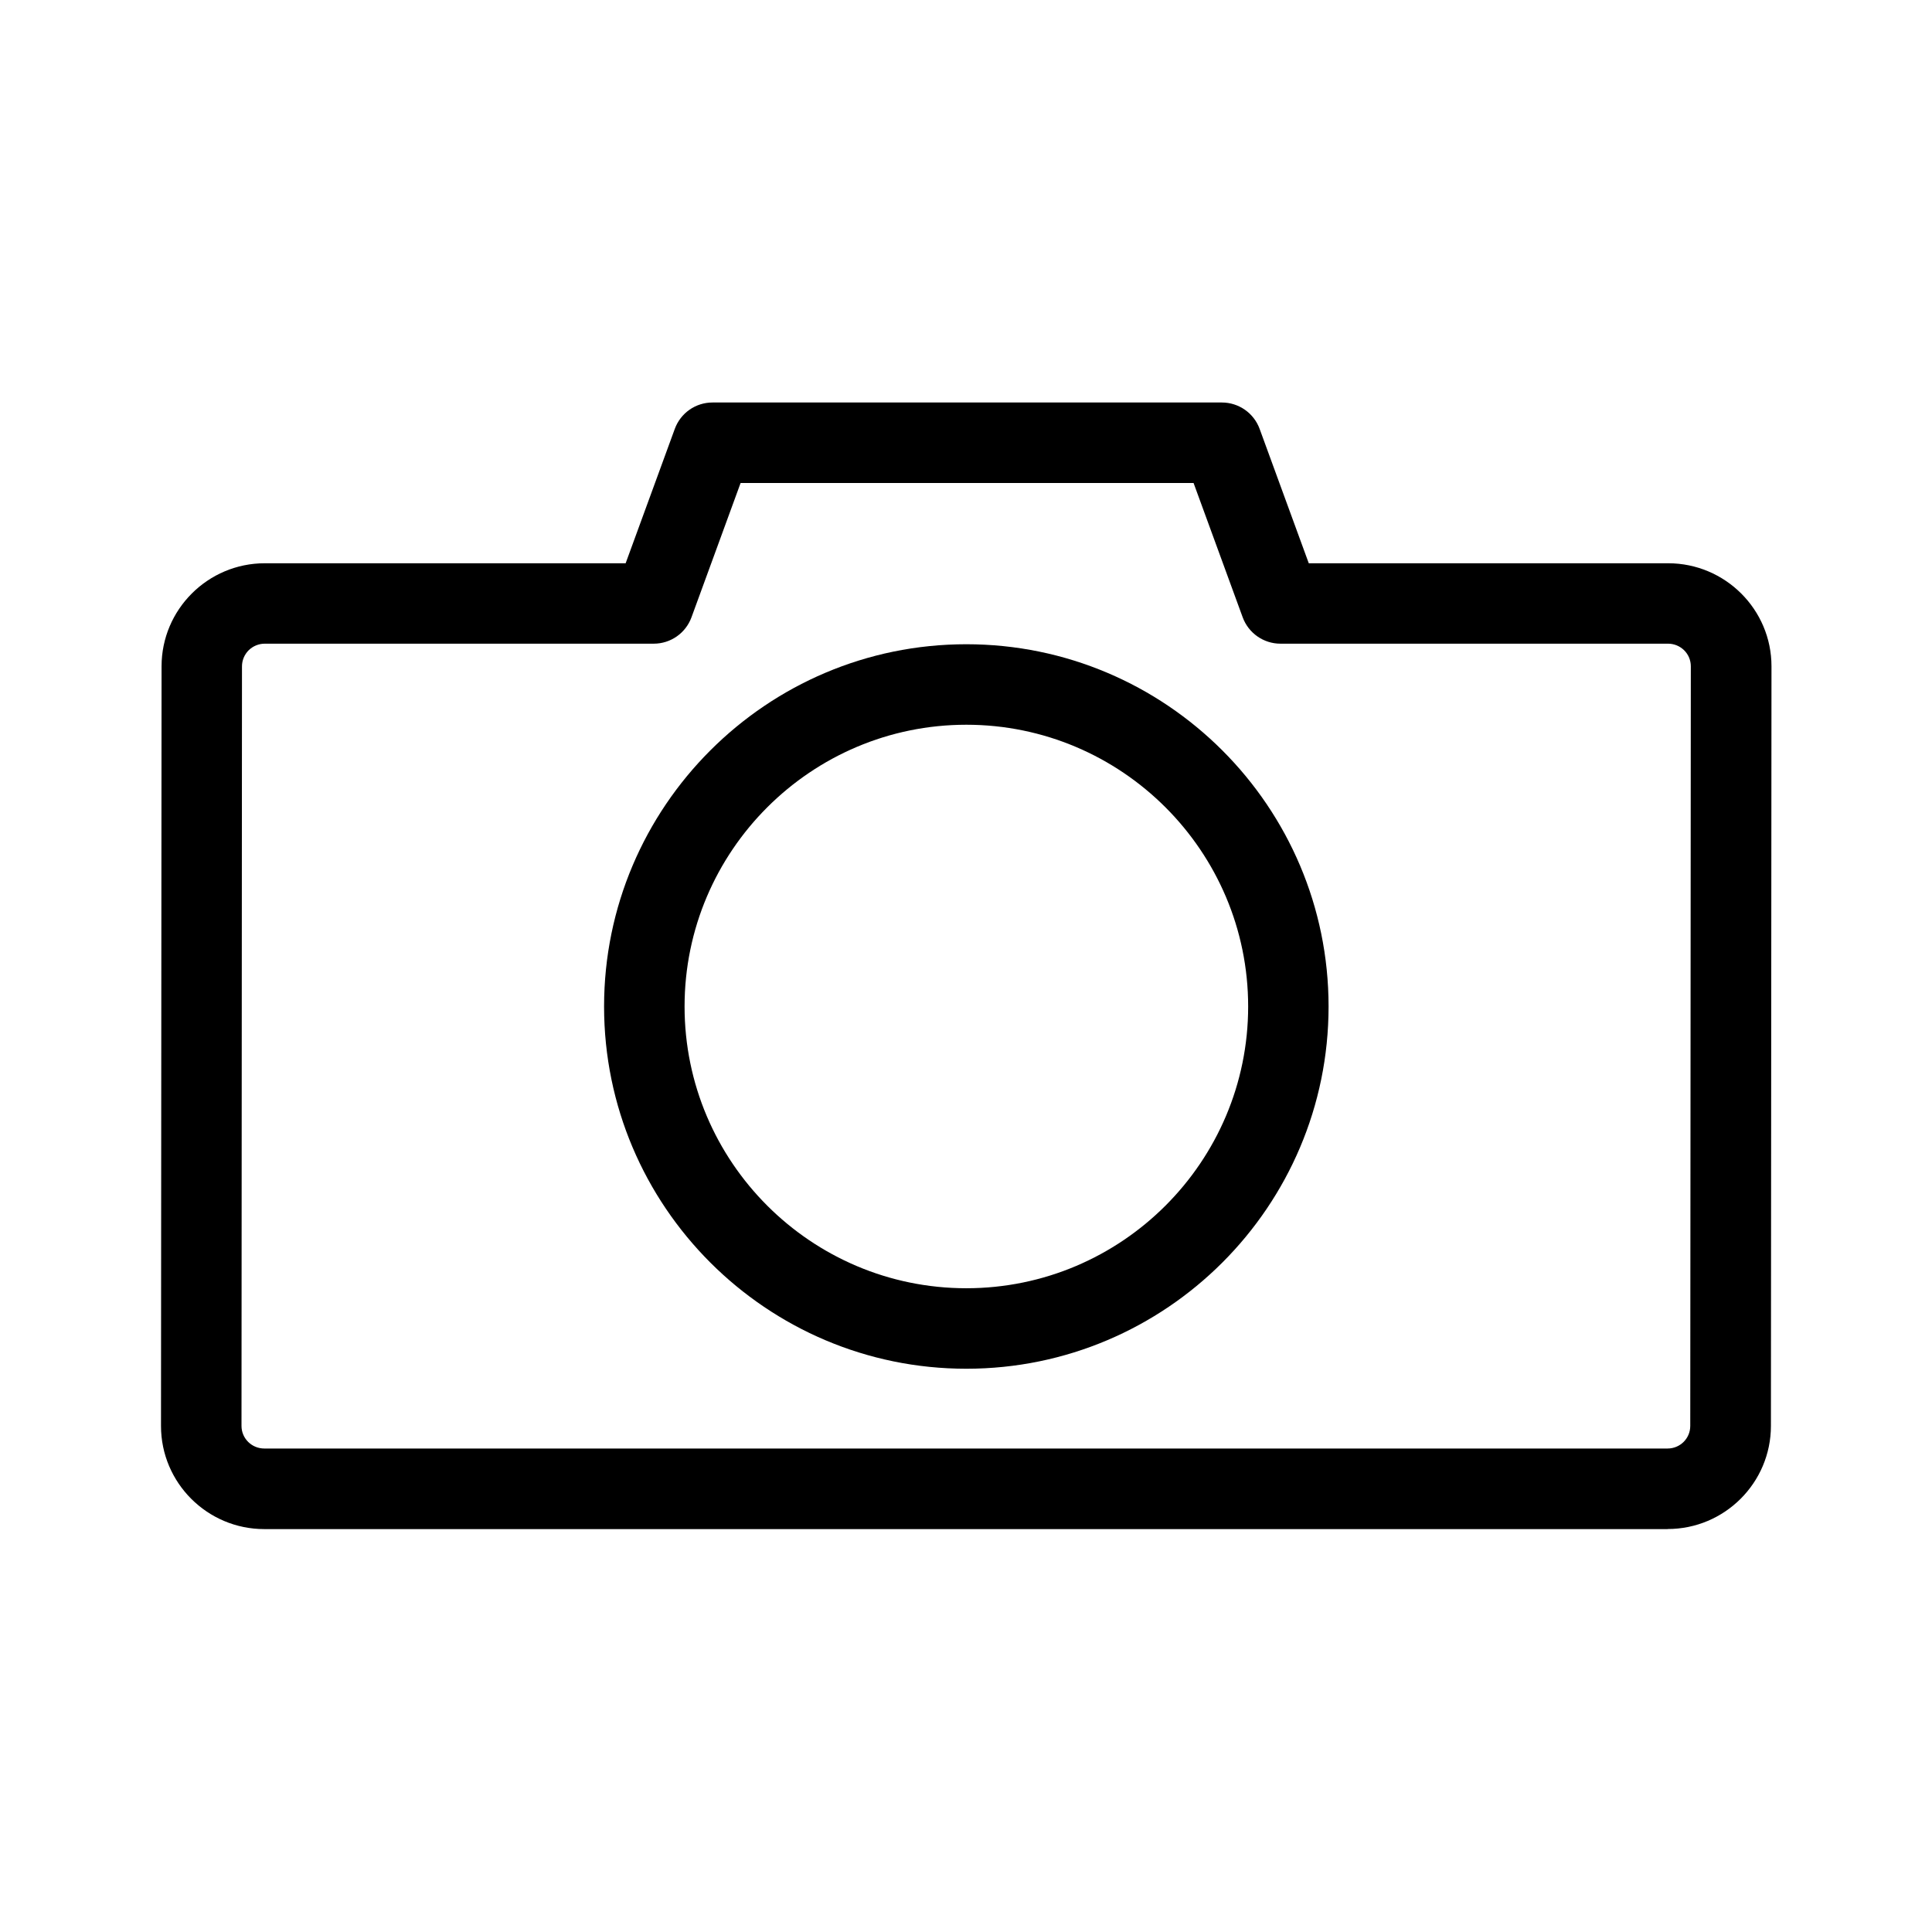 <svg  viewBox="0 0 24 24"  xmlns="http://www.w3.org/2000/svg">
<path fill-rule="evenodd" clip-rule="evenodd" d="M12.004 17.003C9.523 17.003 7.504 14.985 7.504 12.503C7.504 10.021 9.523 8.003 12.004 8.003C14.486 8.003 16.504 10.021 16.504 12.503C16.504 14.985 14.486 17.003 12.004 17.003ZM12.004 9.003C10.075 9.003 8.504 10.573 8.504 12.503C8.504 14.433 10.075 16.003 12.004 16.003C13.934 16.003 15.505 14.433 15.505 12.503C15.505 10.573 13.934 9.003 12.004 9.003Z" />
<path fill-rule="evenodd" clip-rule="evenodd" d="M20.715 18.995H3.283C2.575 18.995 2 18.42 2 17.714L2.007 8.277C2.007 7.572 2.582 6.997 3.289 6.997H7.772L8.382 5.329C8.454 5.131 8.641 5 8.851 5H15.178C15.388 5 15.576 5.131 15.648 5.329L16.258 6.997H20.722C21.43 6.997 22.006 7.571 22.006 8.277L21.999 17.713C21.999 18.419 21.424 18.994 20.716 18.994L20.715 18.995ZM3.288 7.996C3.214 7.996 3.142 8.026 3.089 8.078C3.036 8.131 3.006 8.203 3.006 8.277L3 17.713C3 17.869 3.127 17.994 3.283 17.994H20.715C20.871 17.994 20.997 17.869 20.997 17.713L21.004 8.277C21.004 8.202 20.974 8.13 20.921 8.078C20.867 8.025 20.796 7.996 20.721 7.996H15.906C15.697 7.996 15.509 7.865 15.437 7.668L14.827 6H9.2L8.59 7.668C8.518 7.865 8.331 7.996 8.121 7.996H3.288Z" />
</svg>
